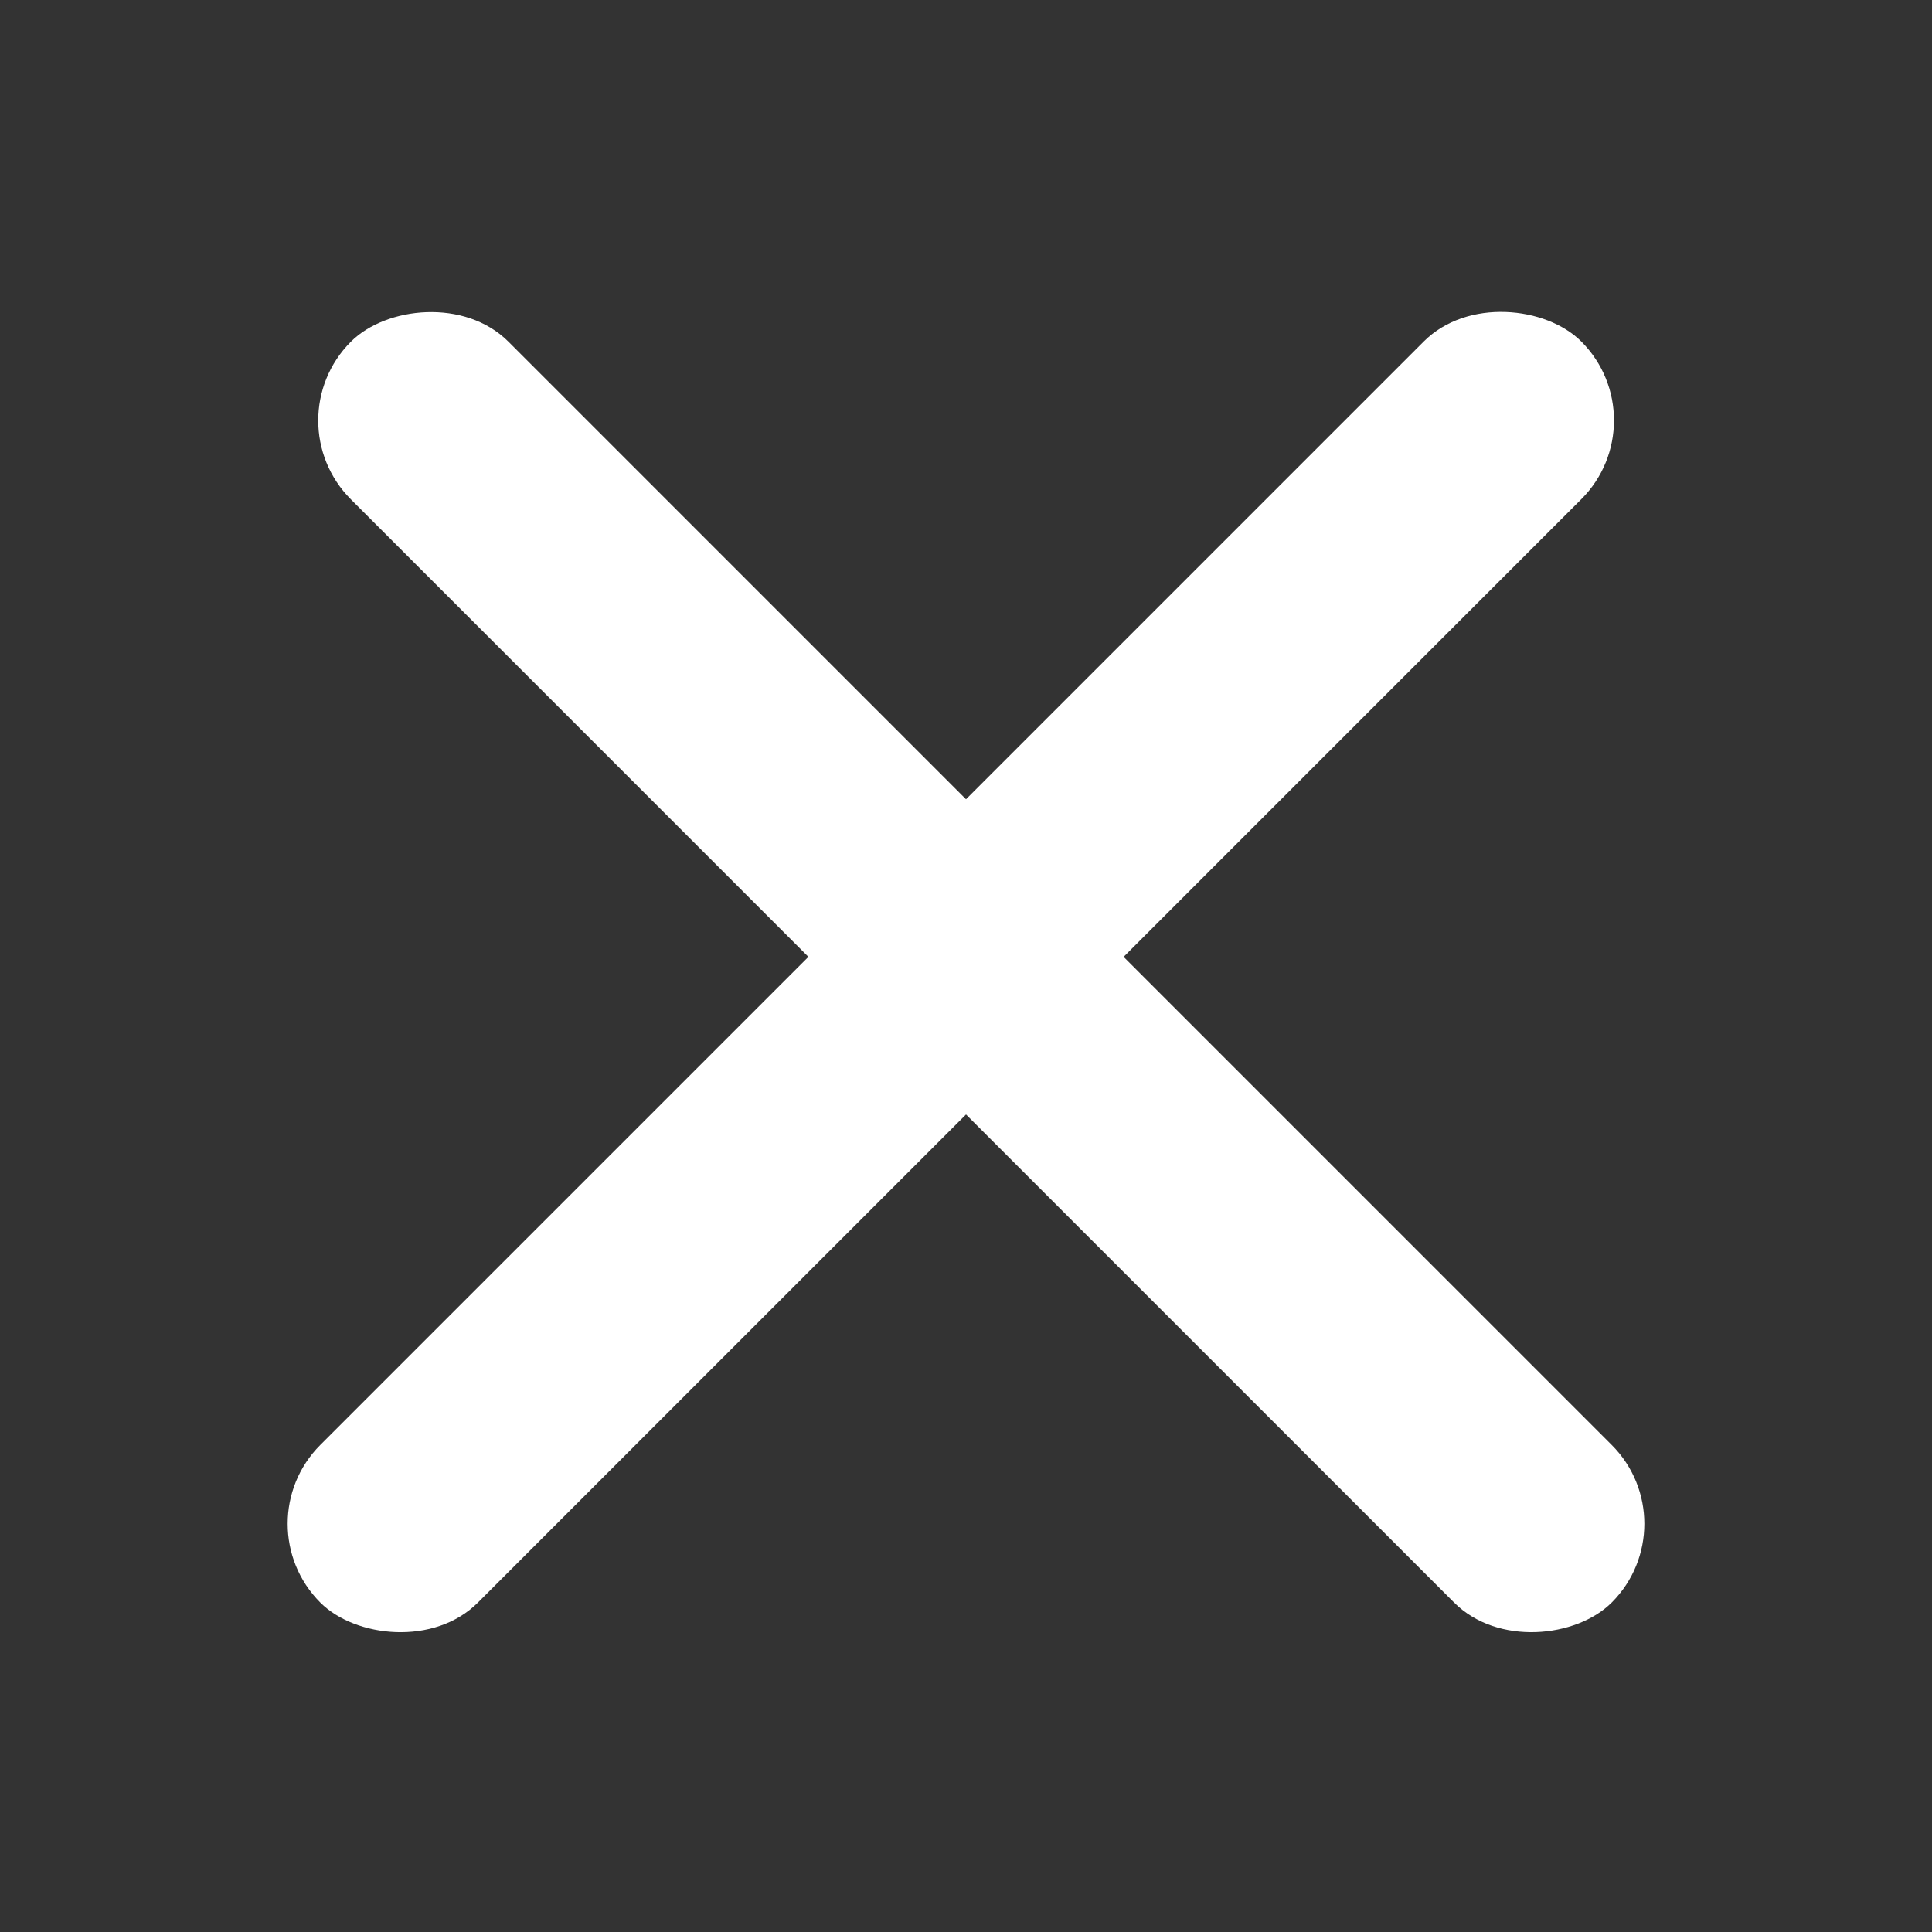 <svg width="16" height="16" viewBox="0 0 16 16" fill="none" xmlns="http://www.w3.org/2000/svg">
<rect x="0" y="0" width="16" height="16" fill="#333333" stroke="none"/>
<rect x="2" y="12.619" width="14.769" height="1.846" rx="0.923" transform="rotate(-45 2 12.619)" fill="white"/>
<rect width="14.769" height="1.846" rx="0.923" transform="matrix(-0.707 -0.707 -0.707 0.707 14 12.619)" fill="white"/>
</svg>

